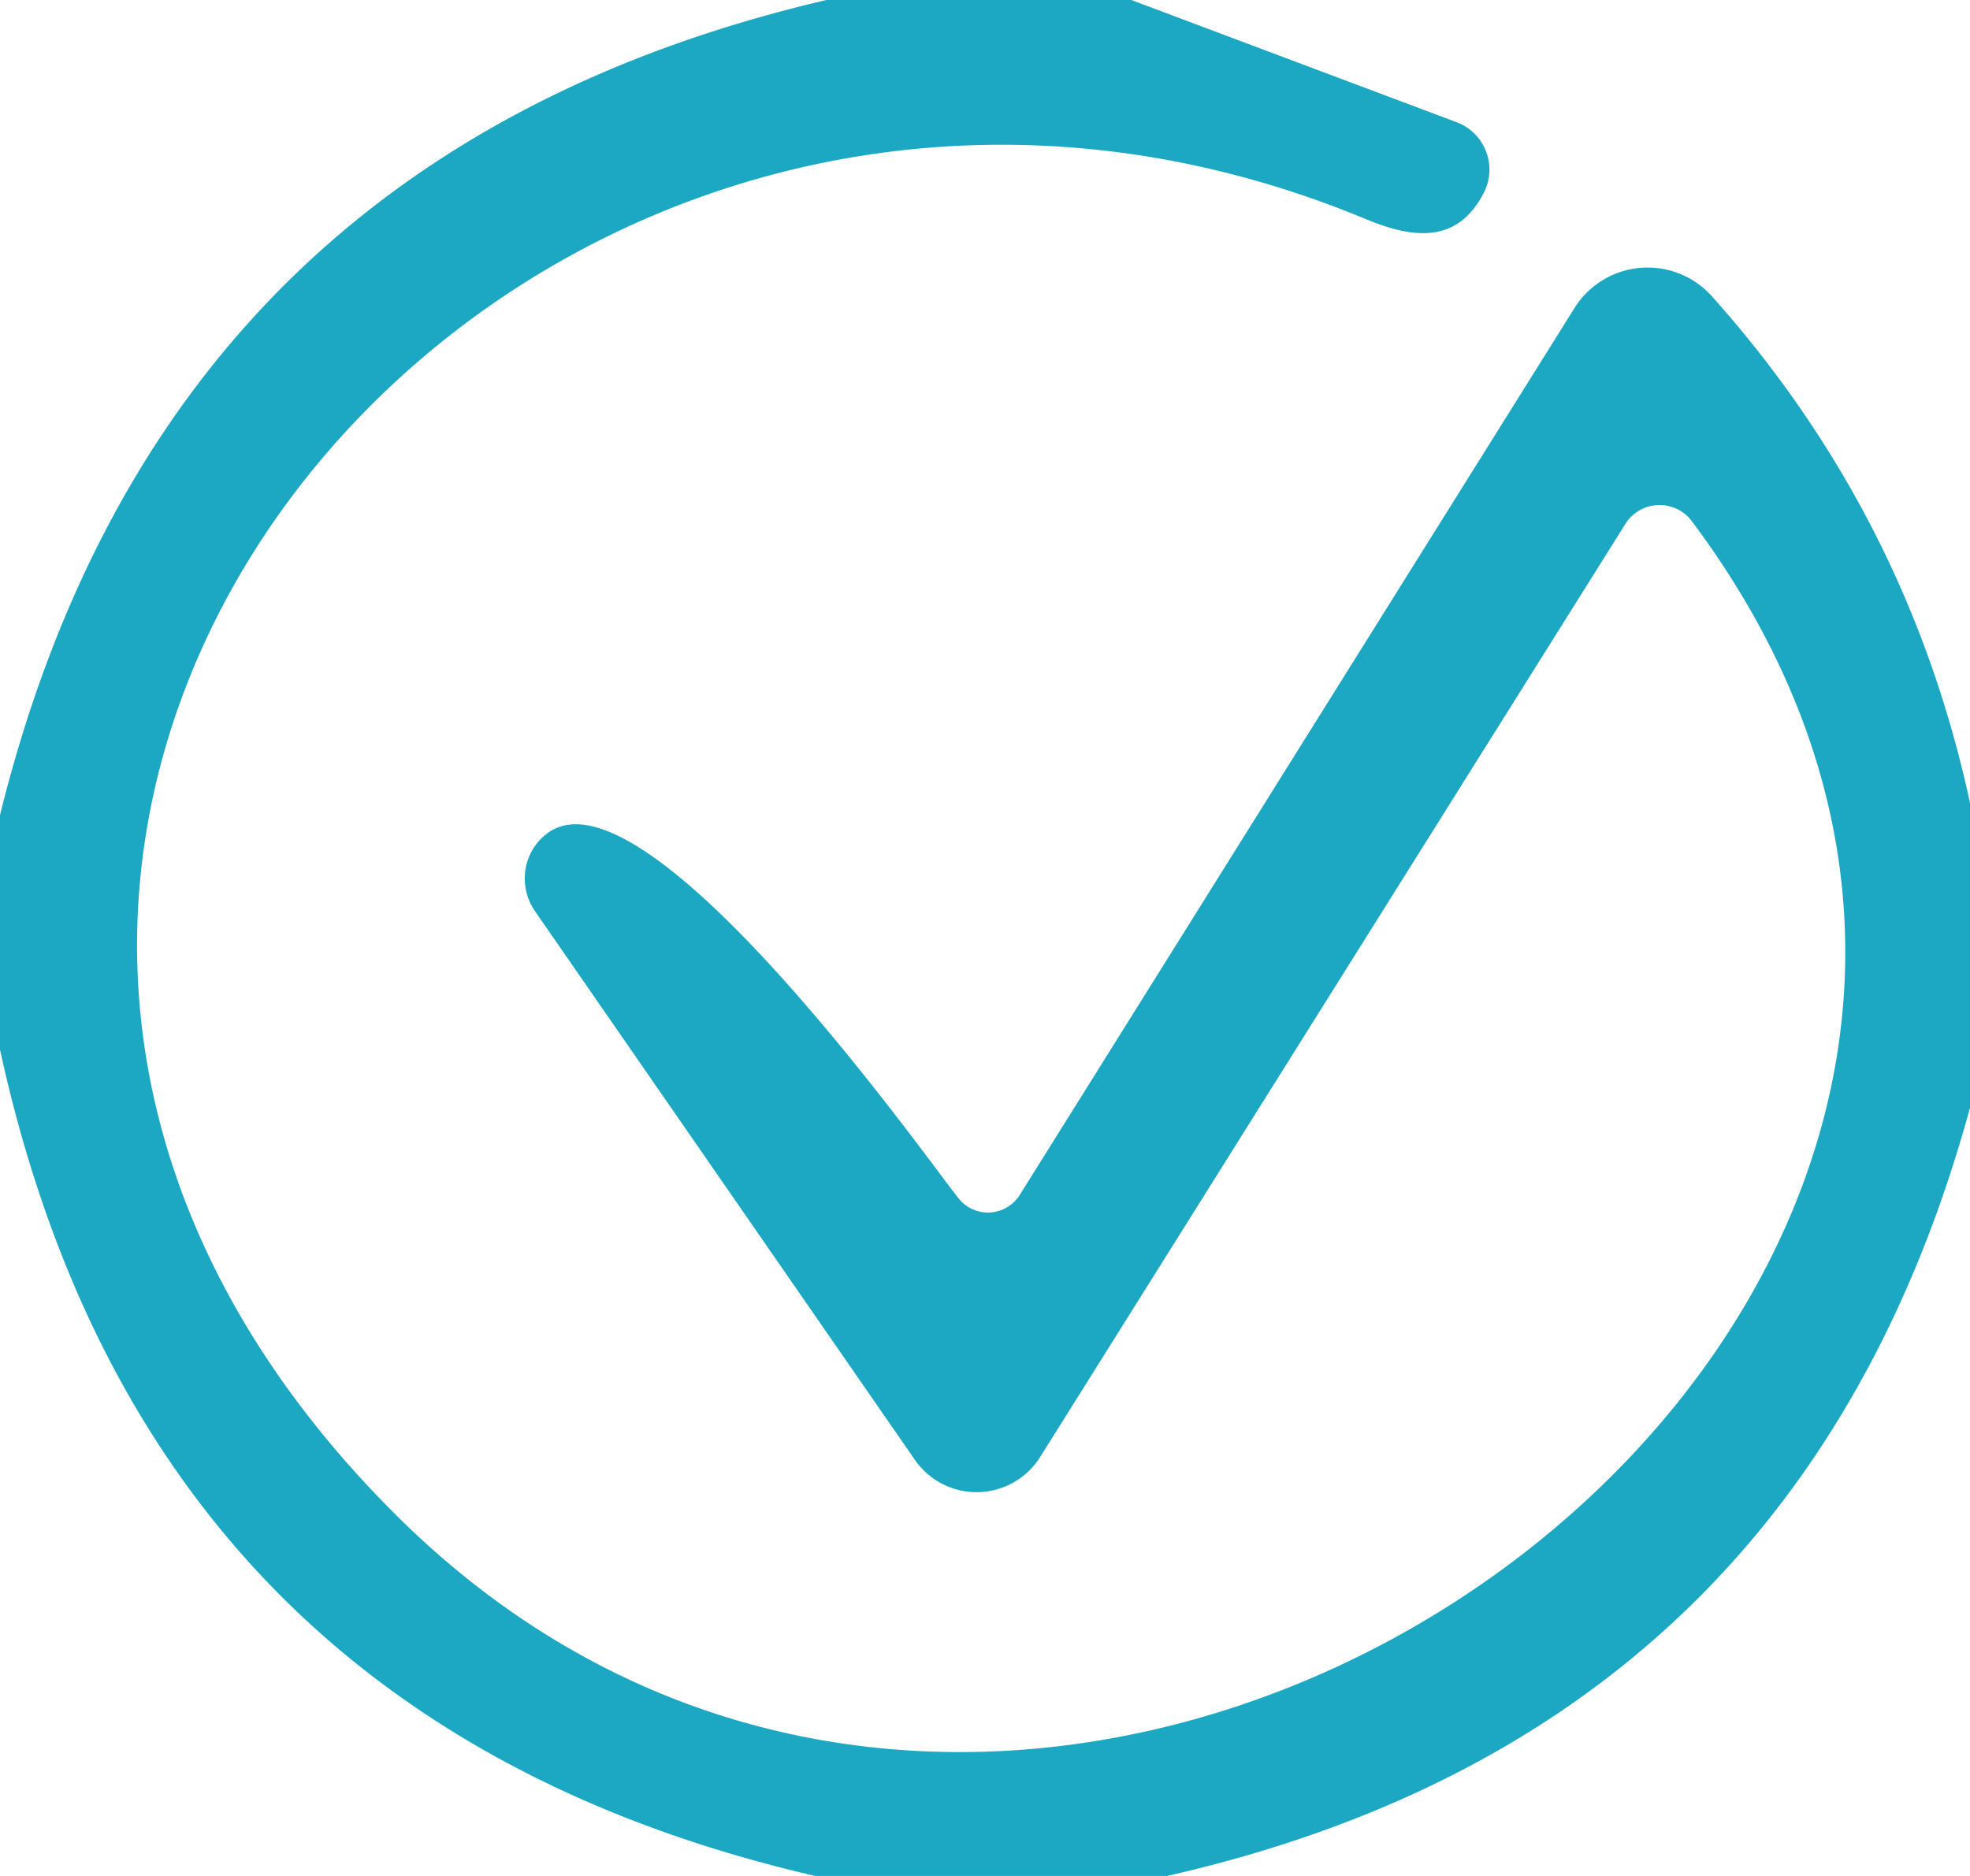 <?xml version="1.0" encoding="UTF-8" standalone="no"?>
<!DOCTYPE svg PUBLIC "-//W3C//DTD SVG 1.1//EN" "http://www.w3.org/Graphics/SVG/1.1/DTD/svg11.dtd">
<svg xmlns="http://www.w3.org/2000/svg" version="1.1" viewBox="0 0 21 20">
<path fill="#1ca8c2" fill-opacity="0.996" d="
  M 8.81 0.00
  L 12.06 0.00
  L 15.52 1.30
  A 0.54 0.54 0.0 0 1 15.82 2.05
  C 15.55 2.58 15.10 2.56 14.57 2.34
  C 5.58 -1.40 -3.17 8.84 4.25 16.18
  C 11.45 23.29 24.21 13.80 18.03 5.55
  A 0.43 0.43 0.0 0 0 17.33 5.58
  L 11.09 15.53
  A 0.80 0.80 0.0 0 1 9.75 15.56
  L 5.70 9.71
  A 0.61 0.60 55.1 0 1 5.84 8.88
  C 6.91 8.10 9.99 12.51 10.23 12.79
  A 0.40 0.40 0.0 0 0 10.87 12.74
  L 16.78 3.29
  A 0.92 0.92 0.0 0 1 18.25 3.16
  Q 20.34 5.50 21.00 8.56
  L 21.00 11.81
  Q 19.18 18.47 12.44 20.00
  L 8.69 20.00
  Q 1.56 18.35 0.00 11.19
  L 0.00 8.69
  Q 1.74 1.65 8.81 0.00
  Z"
/>
</svg>
